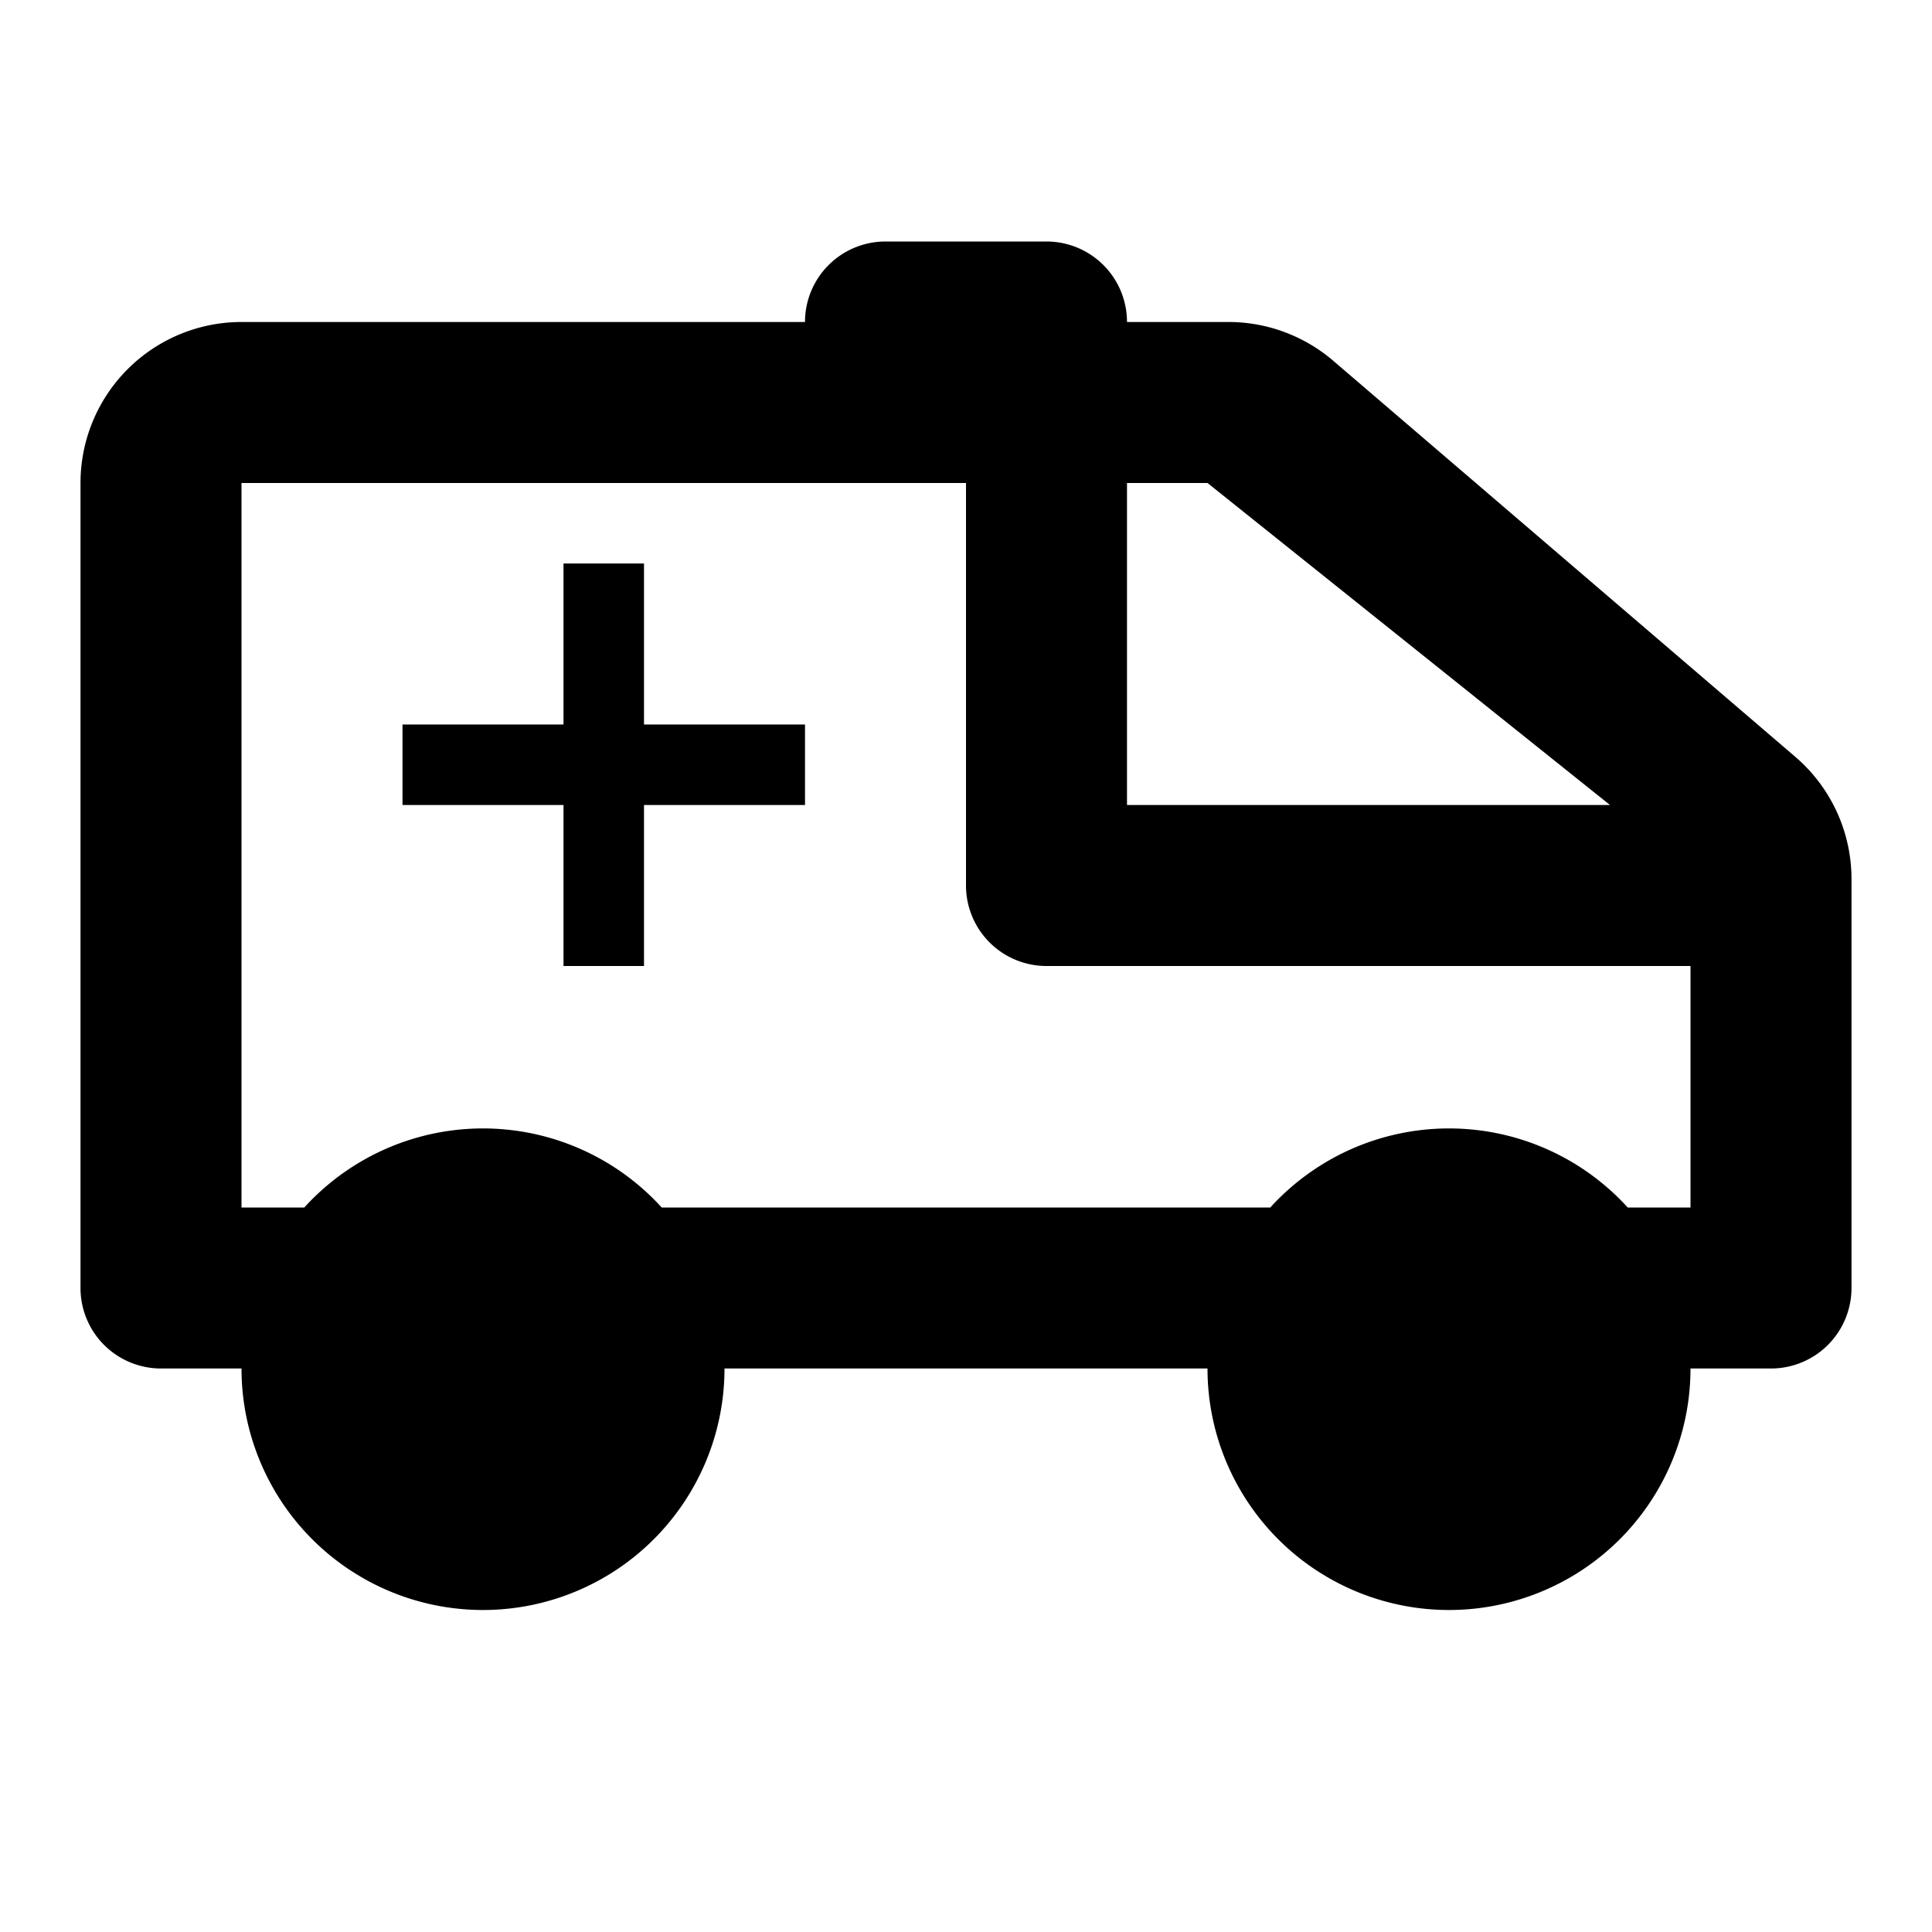 <svg xmlns="http://www.w3.org/2000/svg" viewBox="0 0 24 24"><path d="M22.3,9.4,16.56,4.48A2,2,0,0,0,15.26,4H14a1,1,0,0,0-1-1H11a1,1,0,0,0-1,1H3A2,2,0,0,0,1,6V16a1,1,0,0,0,1,1H3a3,3,0,0,0,6,0h6a3,3,0,0,0,6,0h1a1,1,0,0,0,1-1V10.92A2,2,0,0,0,22.3,9.4ZM15,6l5,4H14V6Zm6,9h-.78a3,3,0,0,0-4.44,0H8.22a3,3,0,0,0-4.44,0H3V6h9v5a1,1,0,0,0,1,1h8Z"/><polygon points="8 7 7 7 7 9 5 9 5 10 7 10 7 12 8 12 8 10 10 10 10 9 8 9 8 7"/></svg>
